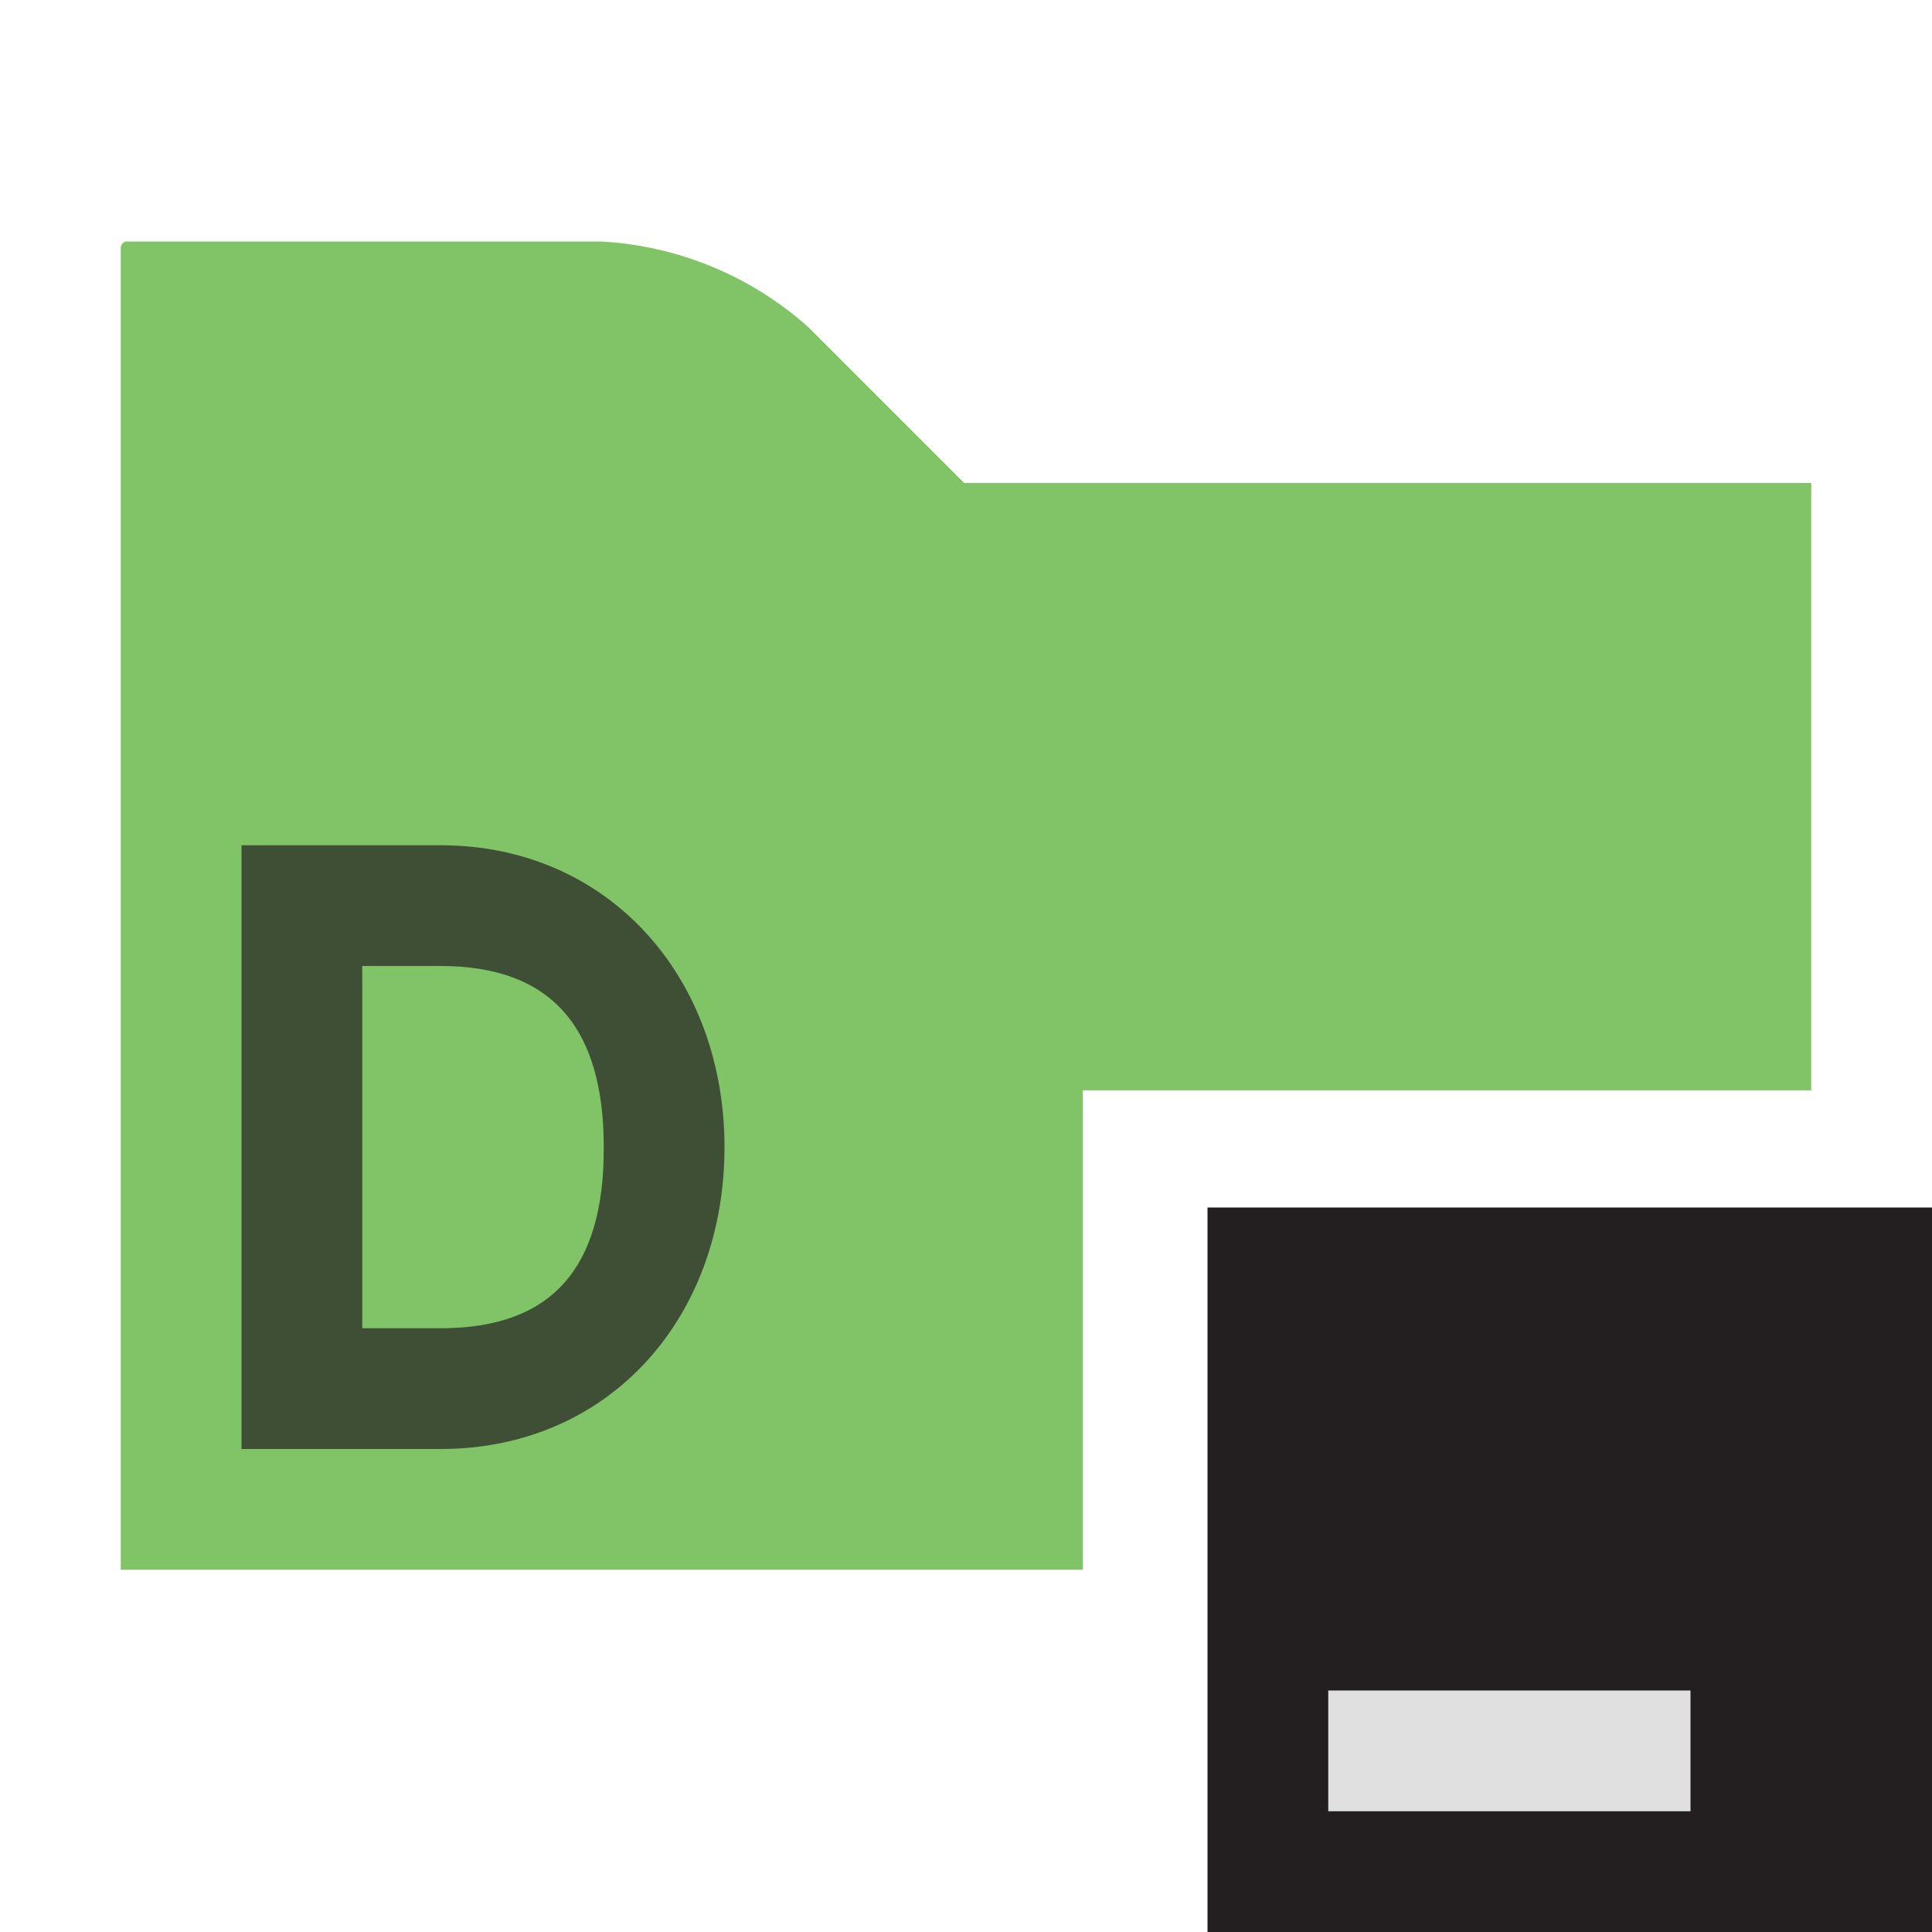 <svg width="16" height="16" viewBox="0 0 16 16" fill="none" xmlns="http://www.w3.org/2000/svg">
<path d="M1 13H8.968V9.03H15V4H7.985L6.696 2.711C6.222 2.286 5.616 2.035 4.979 2H1.051C1.023 2 1 2.023 1 2.051V13Z" fill="#62B543" fill-opacity="0.8"/>
<path fill-rule="evenodd" clip-rule="evenodd" d="M10 16H16V10H10V16Z" fill="#231F20"/>
<path fill-rule="evenodd" clip-rule="evenodd" d="M11 15H14V14H11V15Z" fill="#E0E0E0"/>
<path fill-rule="evenodd" clip-rule="evenodd" d="M3 8V11H3.649C4.578 11 5 10.493 5 9.515V9.5C5 8.522 4.578 8 3.649 8H3ZM2 7H3.649C5.04 7 6 8.093 6 9.5C6 10.921 5.04 12 3.649 12H2V7Z" fill="#231F20" fill-opacity="0.7"/>
</svg>
